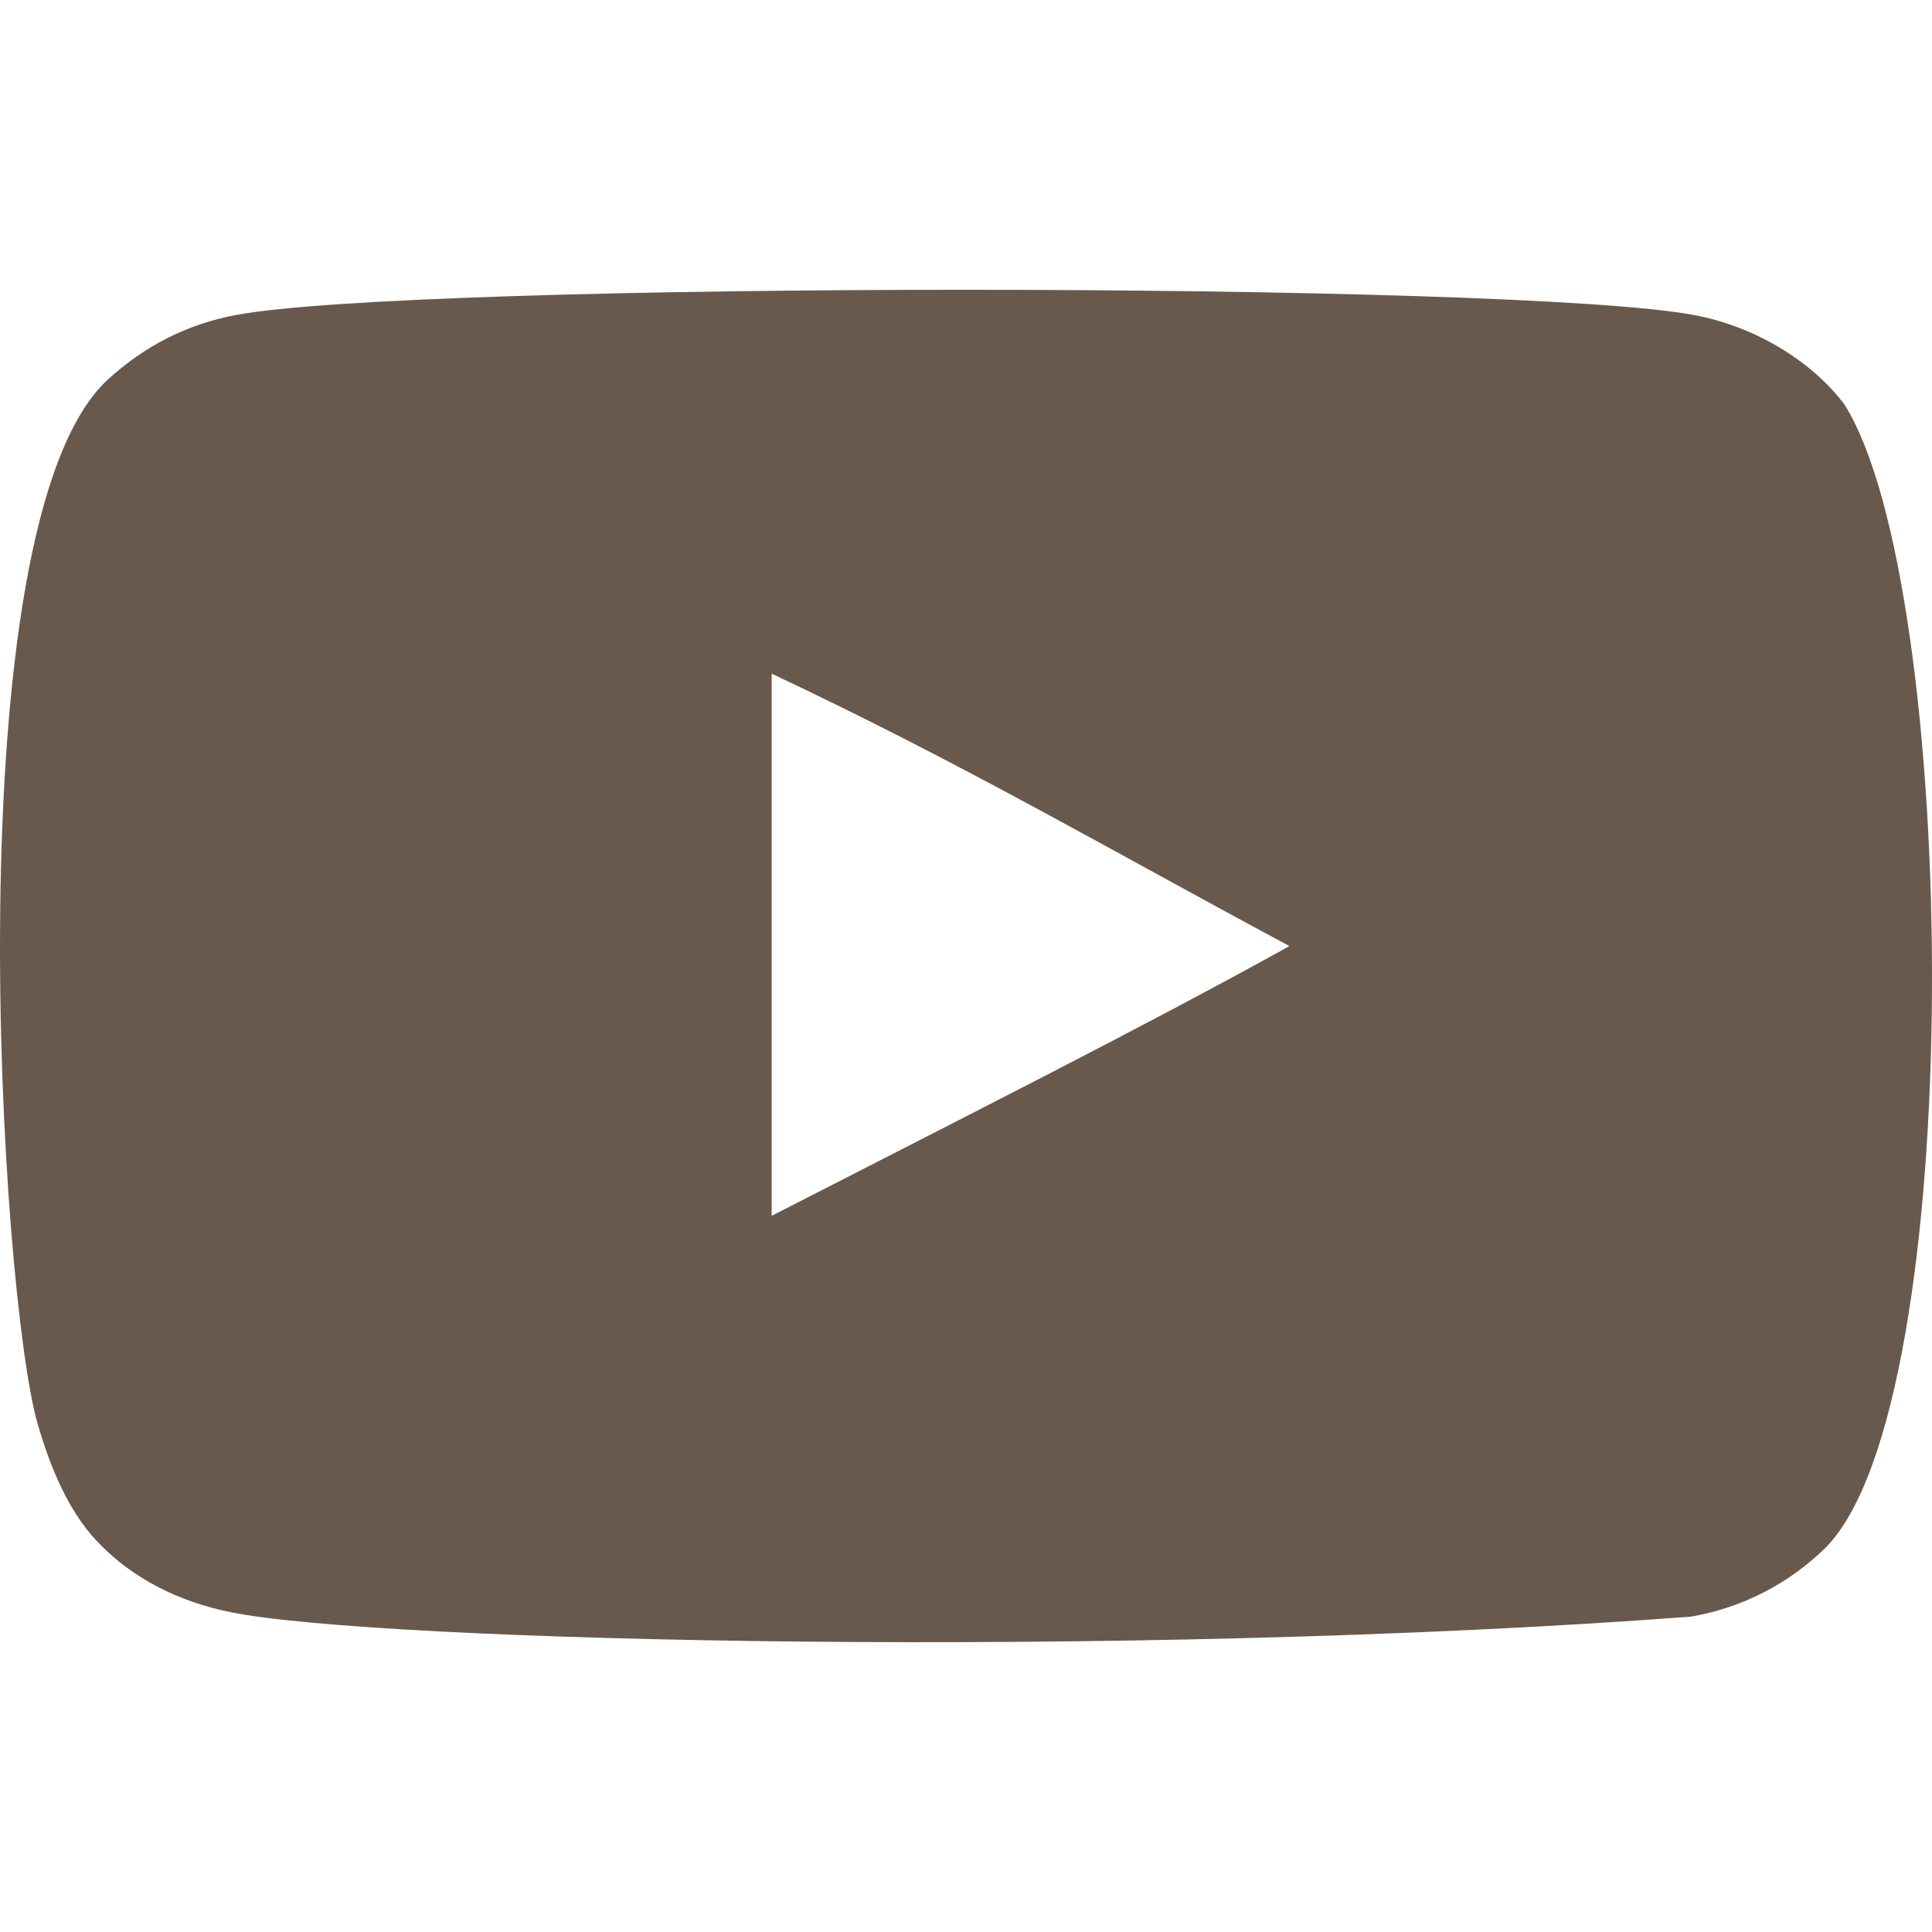<svg width="26" height="26" viewBox="0 0 26 26" fill="none" xmlns="http://www.w3.org/2000/svg">
<g clip-path="url(#clip0_246_254)">
<path fill-rule="evenodd" clip-rule="evenodd" d="M10.385 16.362V9.066C12.975 10.285 14.981 11.462 17.353 12.732C15.396 13.817 12.975 15.034 10.385 16.362ZM24.818 5.438C24.372 4.85 23.61 4.391 22.799 4.24C20.417 3.787 5.552 3.786 3.171 4.24C2.521 4.362 1.942 4.656 1.445 5.114C-0.65 7.058 0.006 17.487 0.511 19.176C0.723 19.908 0.998 20.435 1.344 20.781C1.789 21.239 2.399 21.554 3.1 21.695C5.061 22.101 15.168 22.328 22.758 21.756C23.457 21.634 24.076 21.309 24.564 20.832C26.502 18.895 26.37 7.881 24.818 5.438Z" fill="#68594C"/>
</g>
<defs>
<clipPath id="clip0_246_254">
<rect width="26" height="26" fill="white"/>
</clipPath>
</defs>
</svg>
